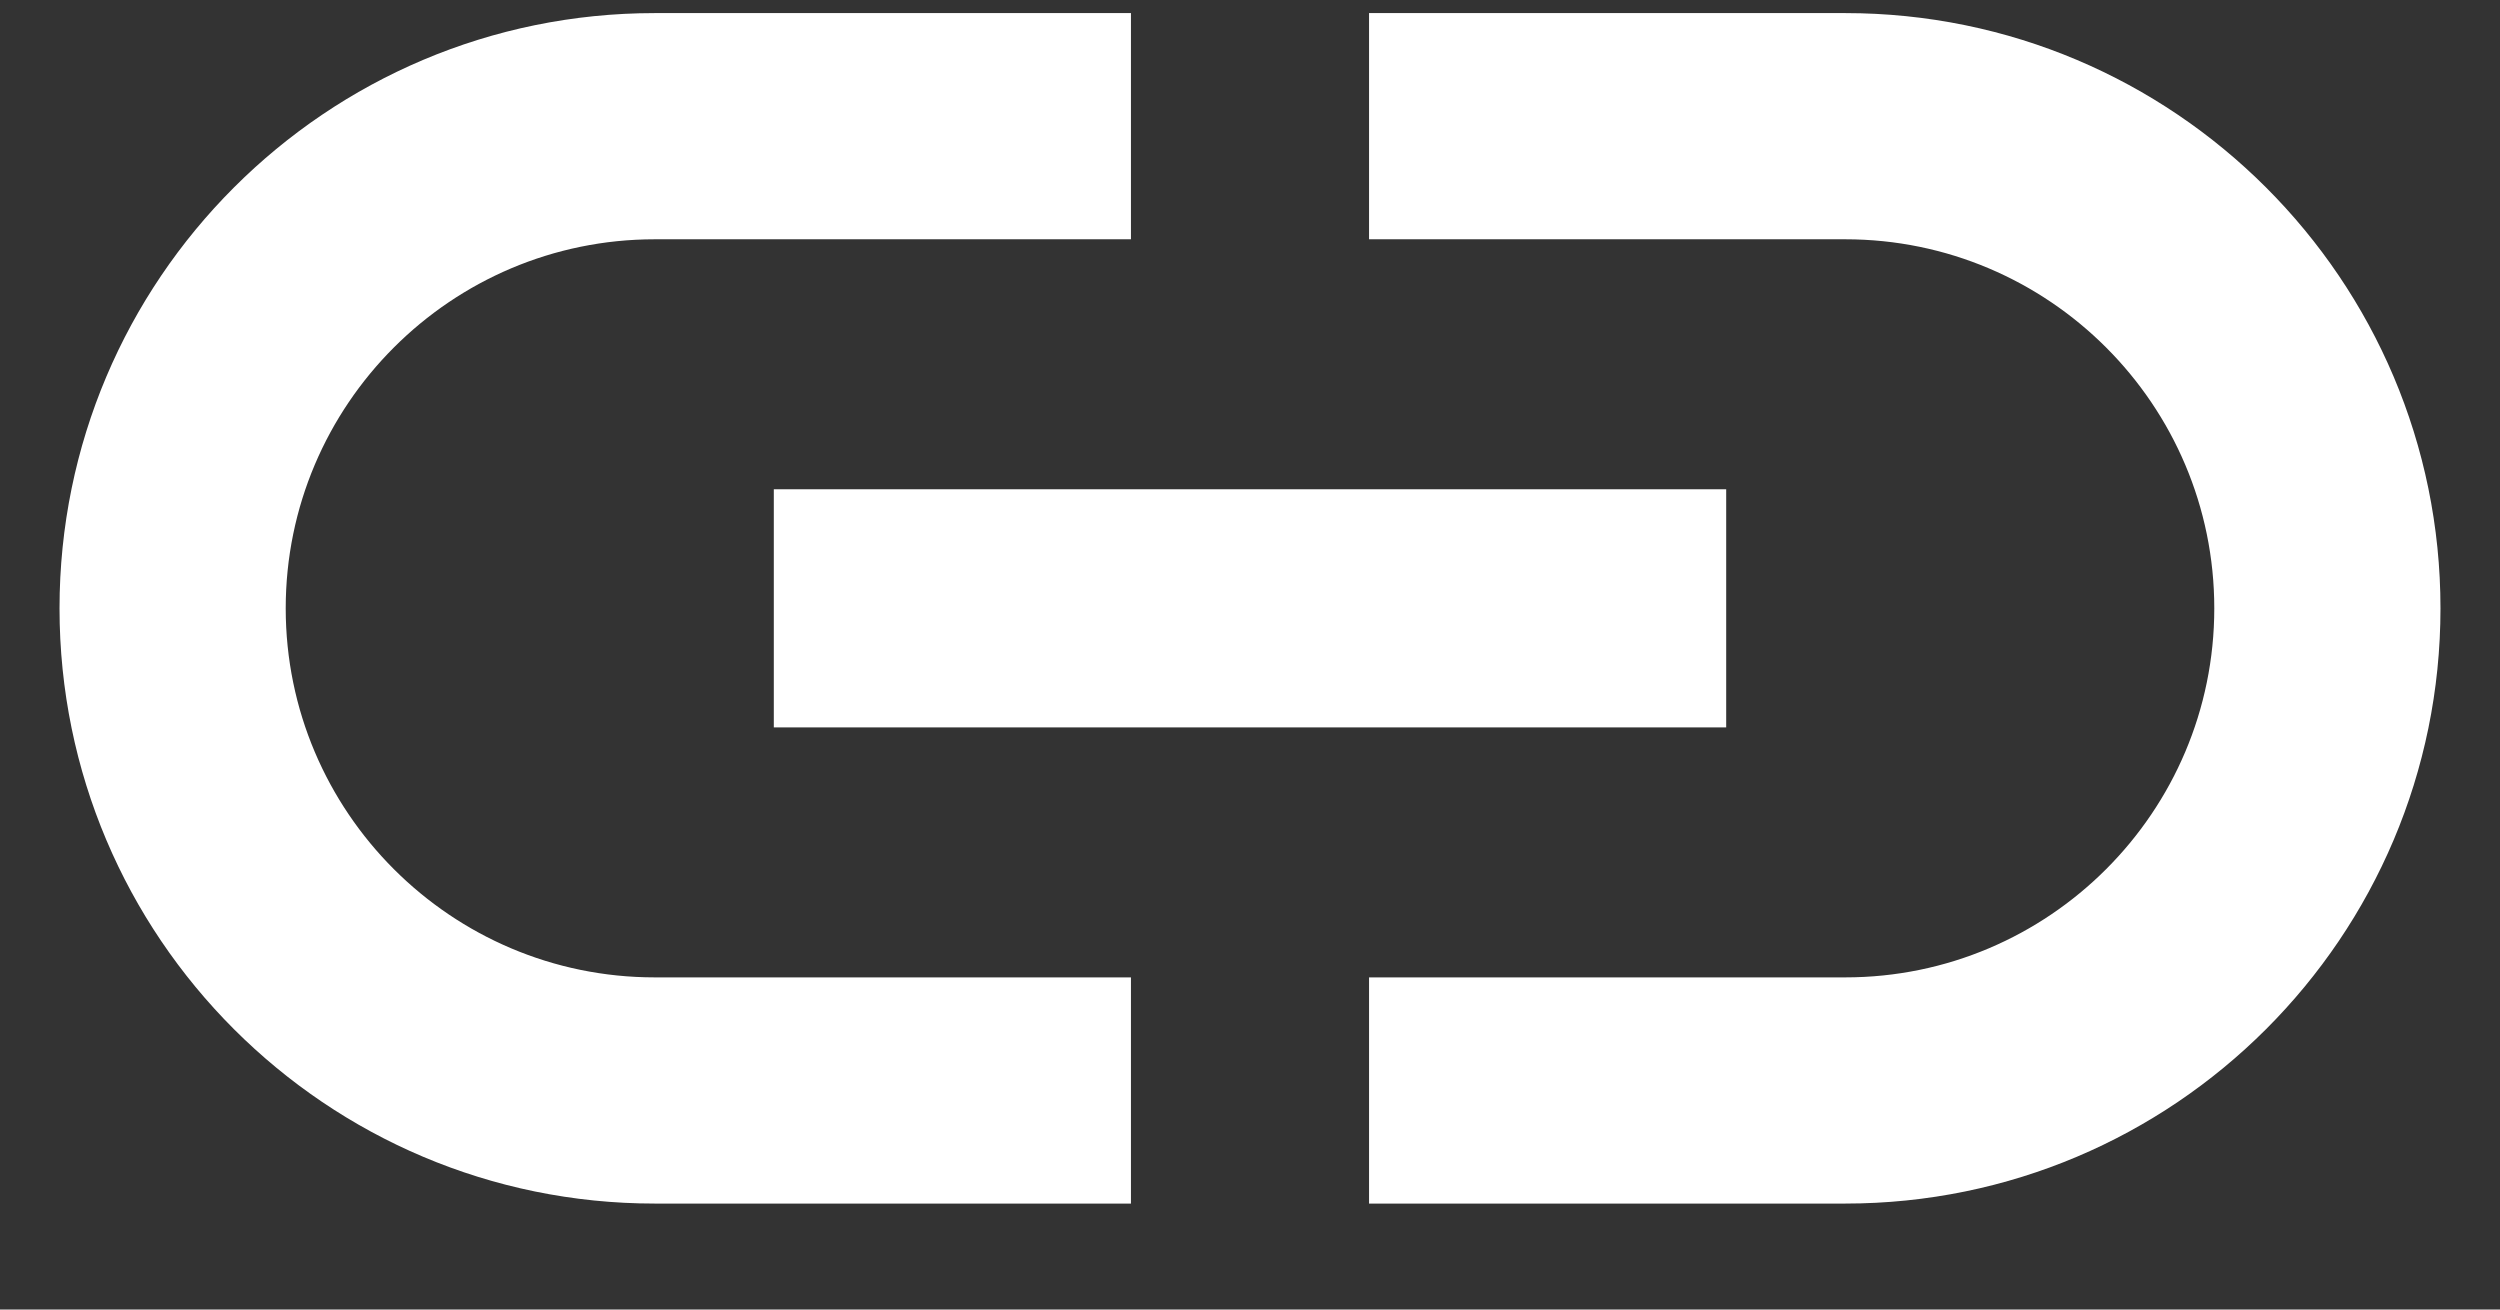 <svg width="21" height="11" viewBox="0 0 21 11" fill="none" xmlns="http://www.w3.org/2000/svg">
<rect x="0" y="0" width="21" height="11" fill="#333333" stroke="none"/>
<path d="M2.4 5.11C2.4 3.4 3.79 2.01 5.5 2.01H9.5V0.11H5.5C2.74 0.11 0.5 2.35 0.5 5.11C0.5 7.87 2.74 10.11 5.5 10.11H9.5V8.21H5.5C3.79 8.21 2.4 6.82 2.4 5.11ZM6.5 6.11H14.5V4.11H6.5V6.11ZM15.5 0.11H11.5V2.01H15.5C17.21 2.01 18.6 3.4 18.6 5.11C18.6 6.82 17.21 8.21 15.5 8.21H11.5V10.11H15.5C18.26 10.11 20.5 7.87 20.5 5.11C20.5 2.35 18.26 0.11 15.5 0.11Z" fill="white"/>
</svg>
